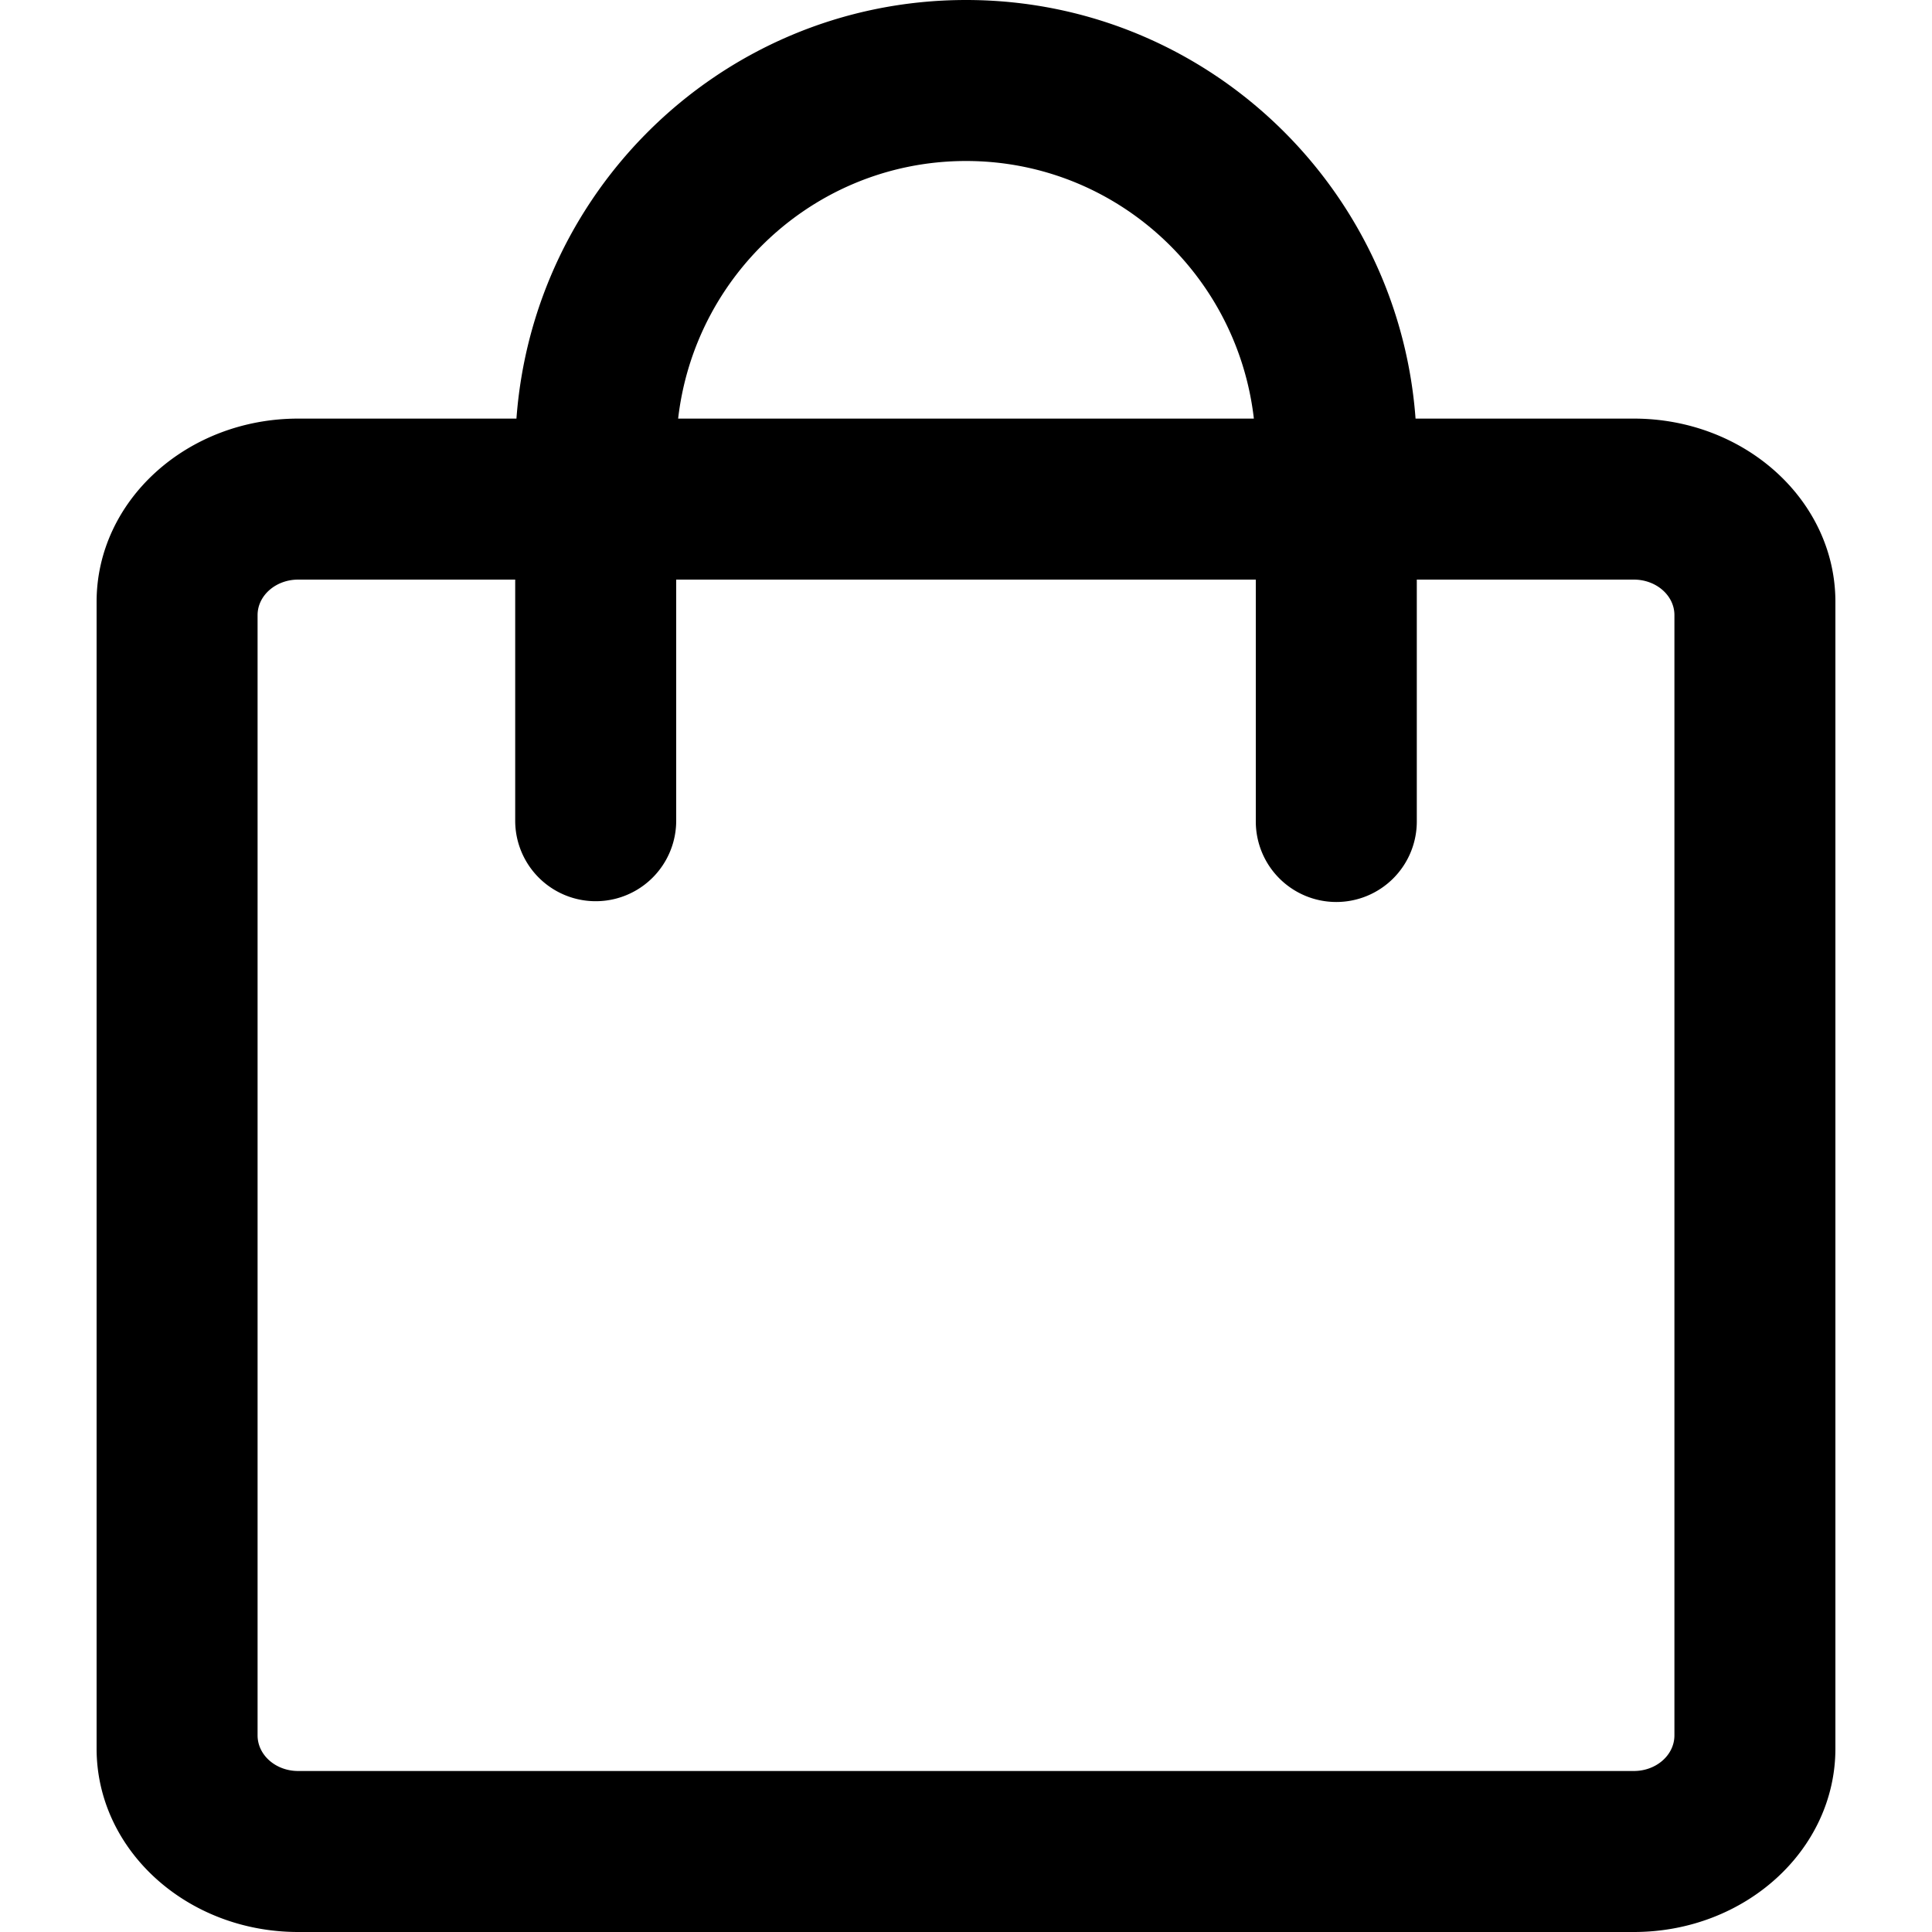 <svg viewBox="0 0 1024 1024" version="1.1" xmlns="http://www.w3.org/2000/svg">
  <g class="fore">
    <path d="M865.954 1024c58.965 0 106.846-43.469 106.846-97.212V318.976C972.8 265.31 924.894 221.867 865.954 221.867H158.037C99.106 221.867 51.2 265.31 51.2 318.976v607.812C51.2 980.531 99.072 1024 158.046 1024H865.963z m0-85.333H158.037c-11.938 0-21.513-8.491-21.513-18.884V325.99C136.533 315.691 146.116 307.2 158.046 307.2H865.963c11.93 0 21.513 8.491 21.513 18.79v593.792c0 10.394-9.574 18.884-21.513 18.884zM358.4 435.2V239.838C358.4 154.436 427.213 85.333 512.051 85.333 596.796 85.333 665.6 154.453 665.6 239.838V435.2a42.667 42.667 0 1 0 85.333 0V239.838C750.933 107.401 644.011 0 512.051 0 380.006 0 273.067 107.383 273.067 239.838V435.2a42.667 42.667 0 0 0 85.333 0z"></path>
  </g>
</svg>
